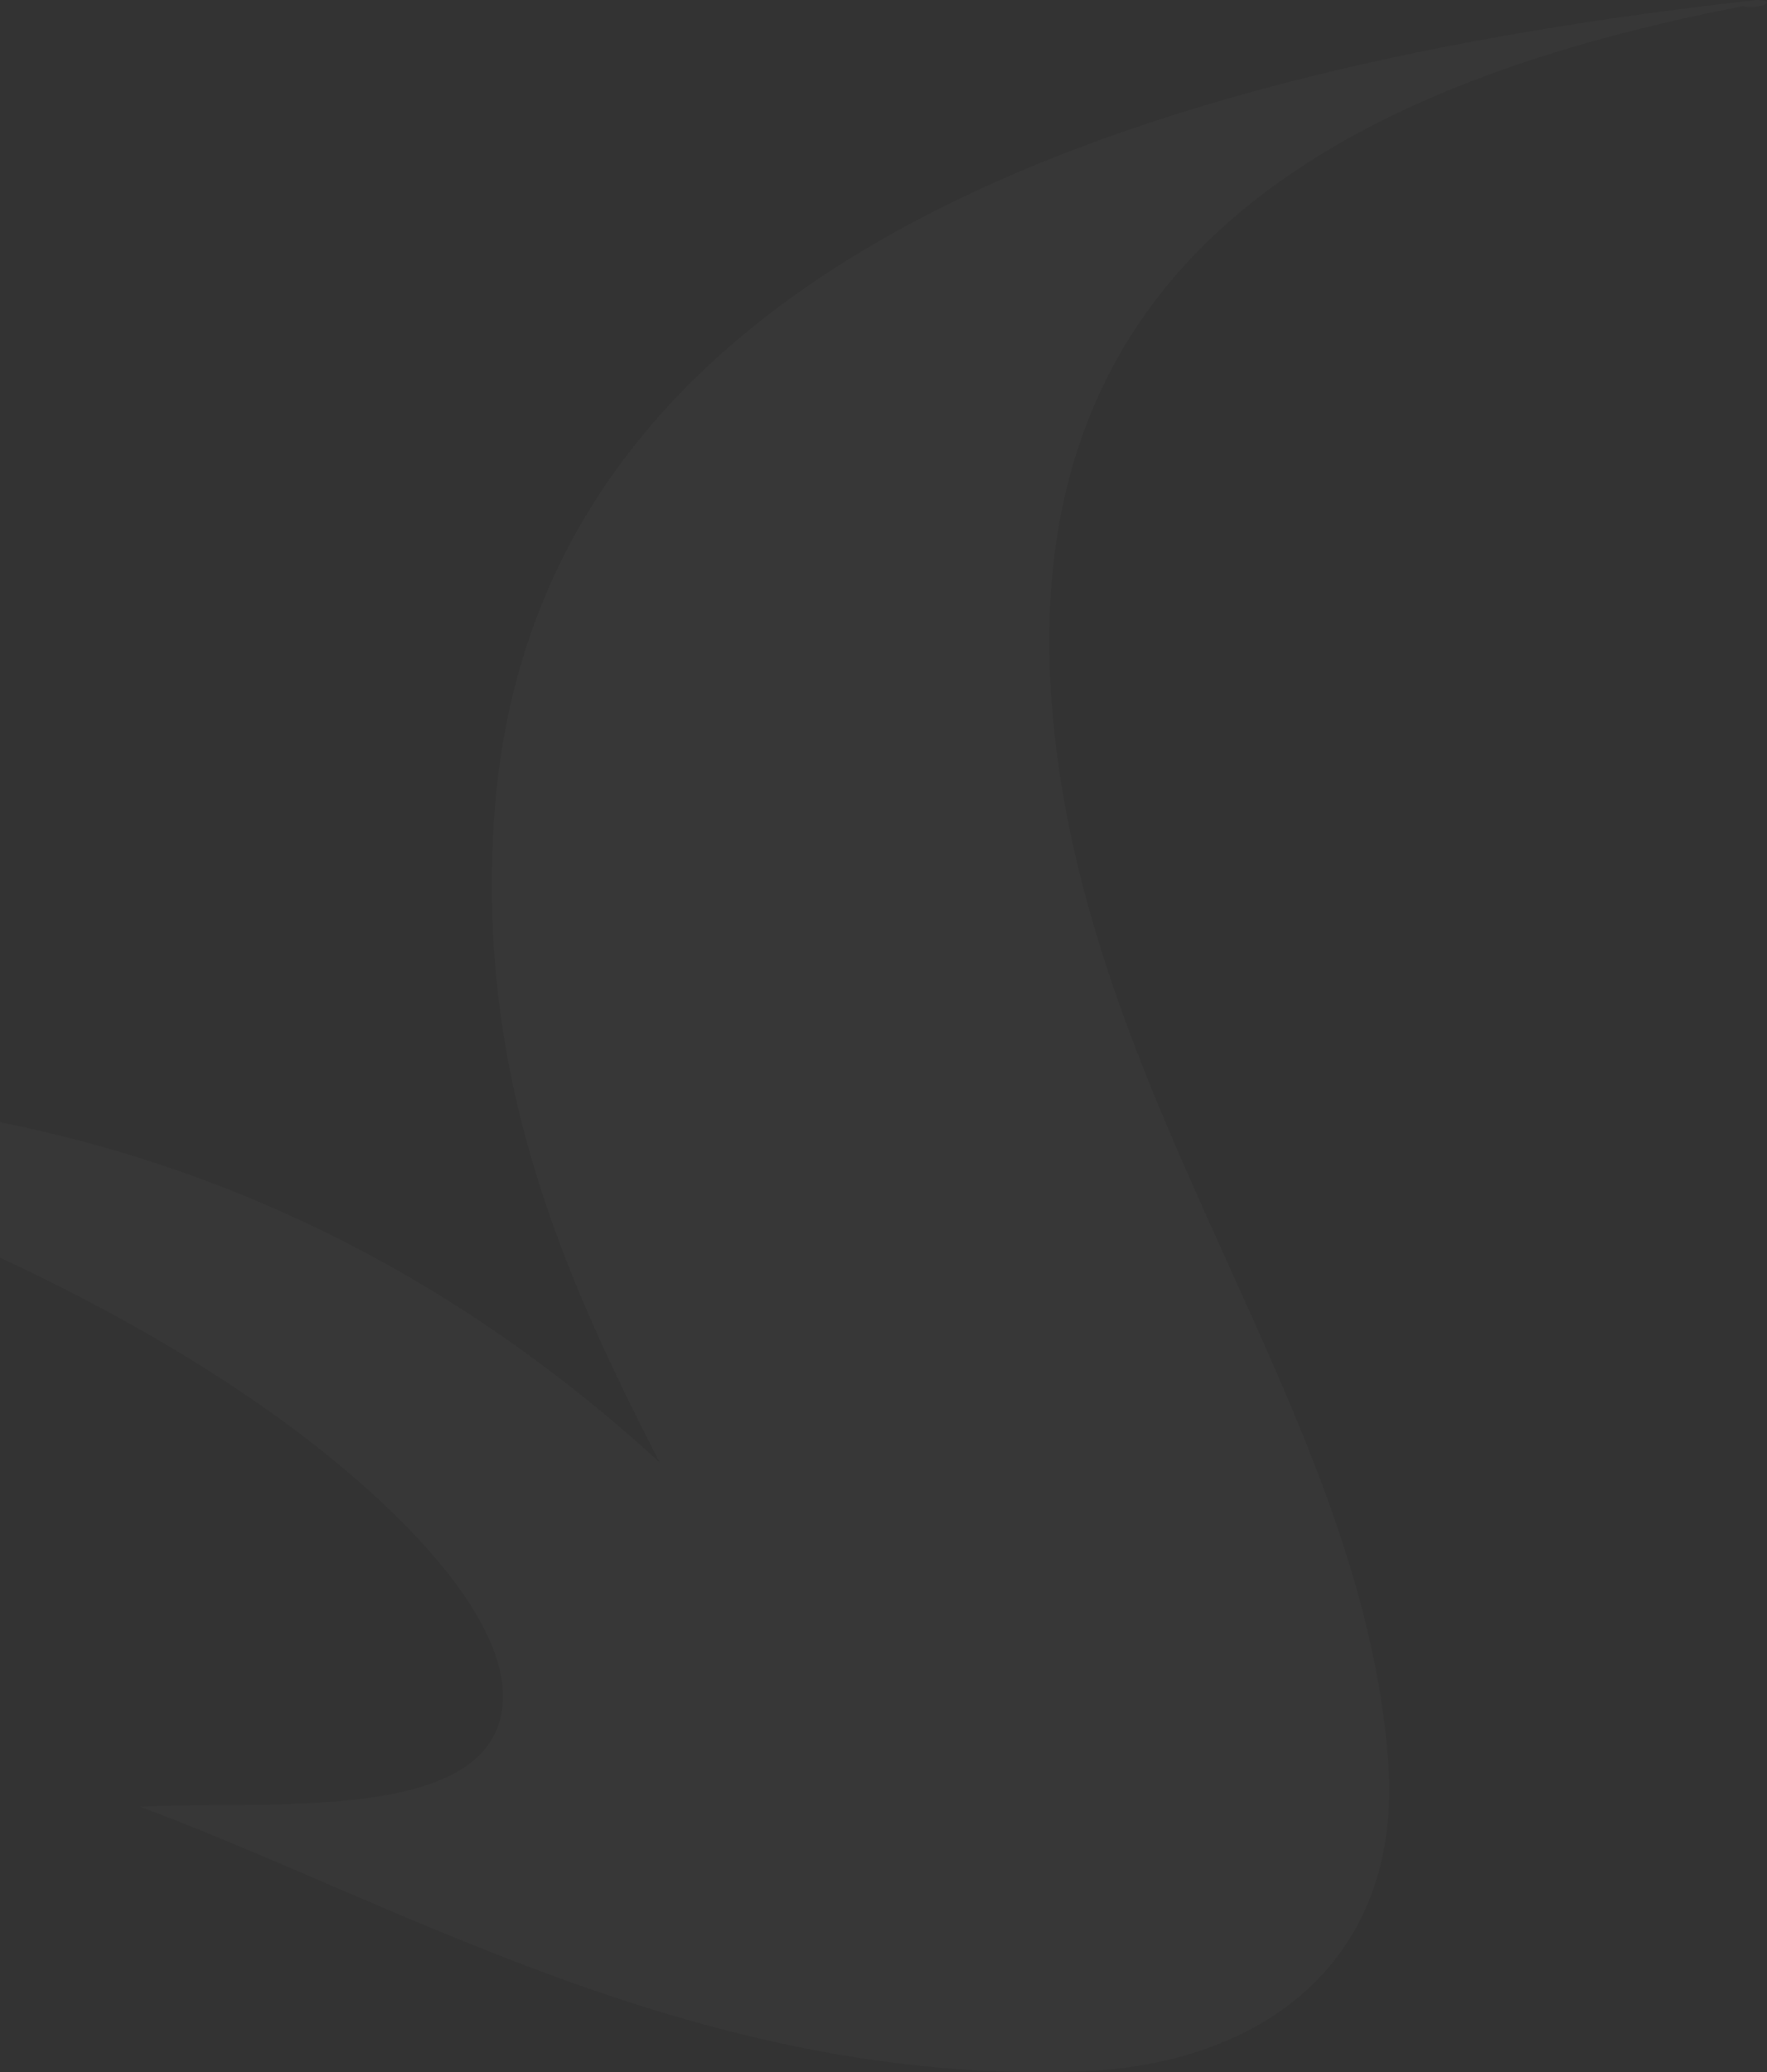 <svg width="487" height="571" viewBox="0 0 487 571" fill="none" xmlns="http://www.w3.org/2000/svg">
<rect x="0" y="0" width="487" height="571" fill="#333333" stroke="none"/>
<path d="M483.642 0.047C317.444 18.632 147.541 69.659 136.275 224.1C131.048 296.334 154.899 350.592 181.796 402.977C114.251 340.995 16.714 291.278 -120 303.403C-36.723 325.405 61.575 367.491 114.403 423.107C125.567 434.951 141.908 455.455 138.051 472.87C131.657 502.223 73.653 496.231 38.535 497.822C111.358 525.021 192.757 574.036 296.586 570.852C348.501 569.307 386.612 539.908 382.603 485.369C375.296 387.387 297.906 303.637 289.786 192.921C280.753 68.021 374.89 22.19 480.394 1.685C482.525 2.294 485.874 1.685 486.737 1.03C487.448 0.562 486.788 0 483.895 0H483.642V0.047Z" fill="white" fill-opacity="0.02"/>
</svg>
